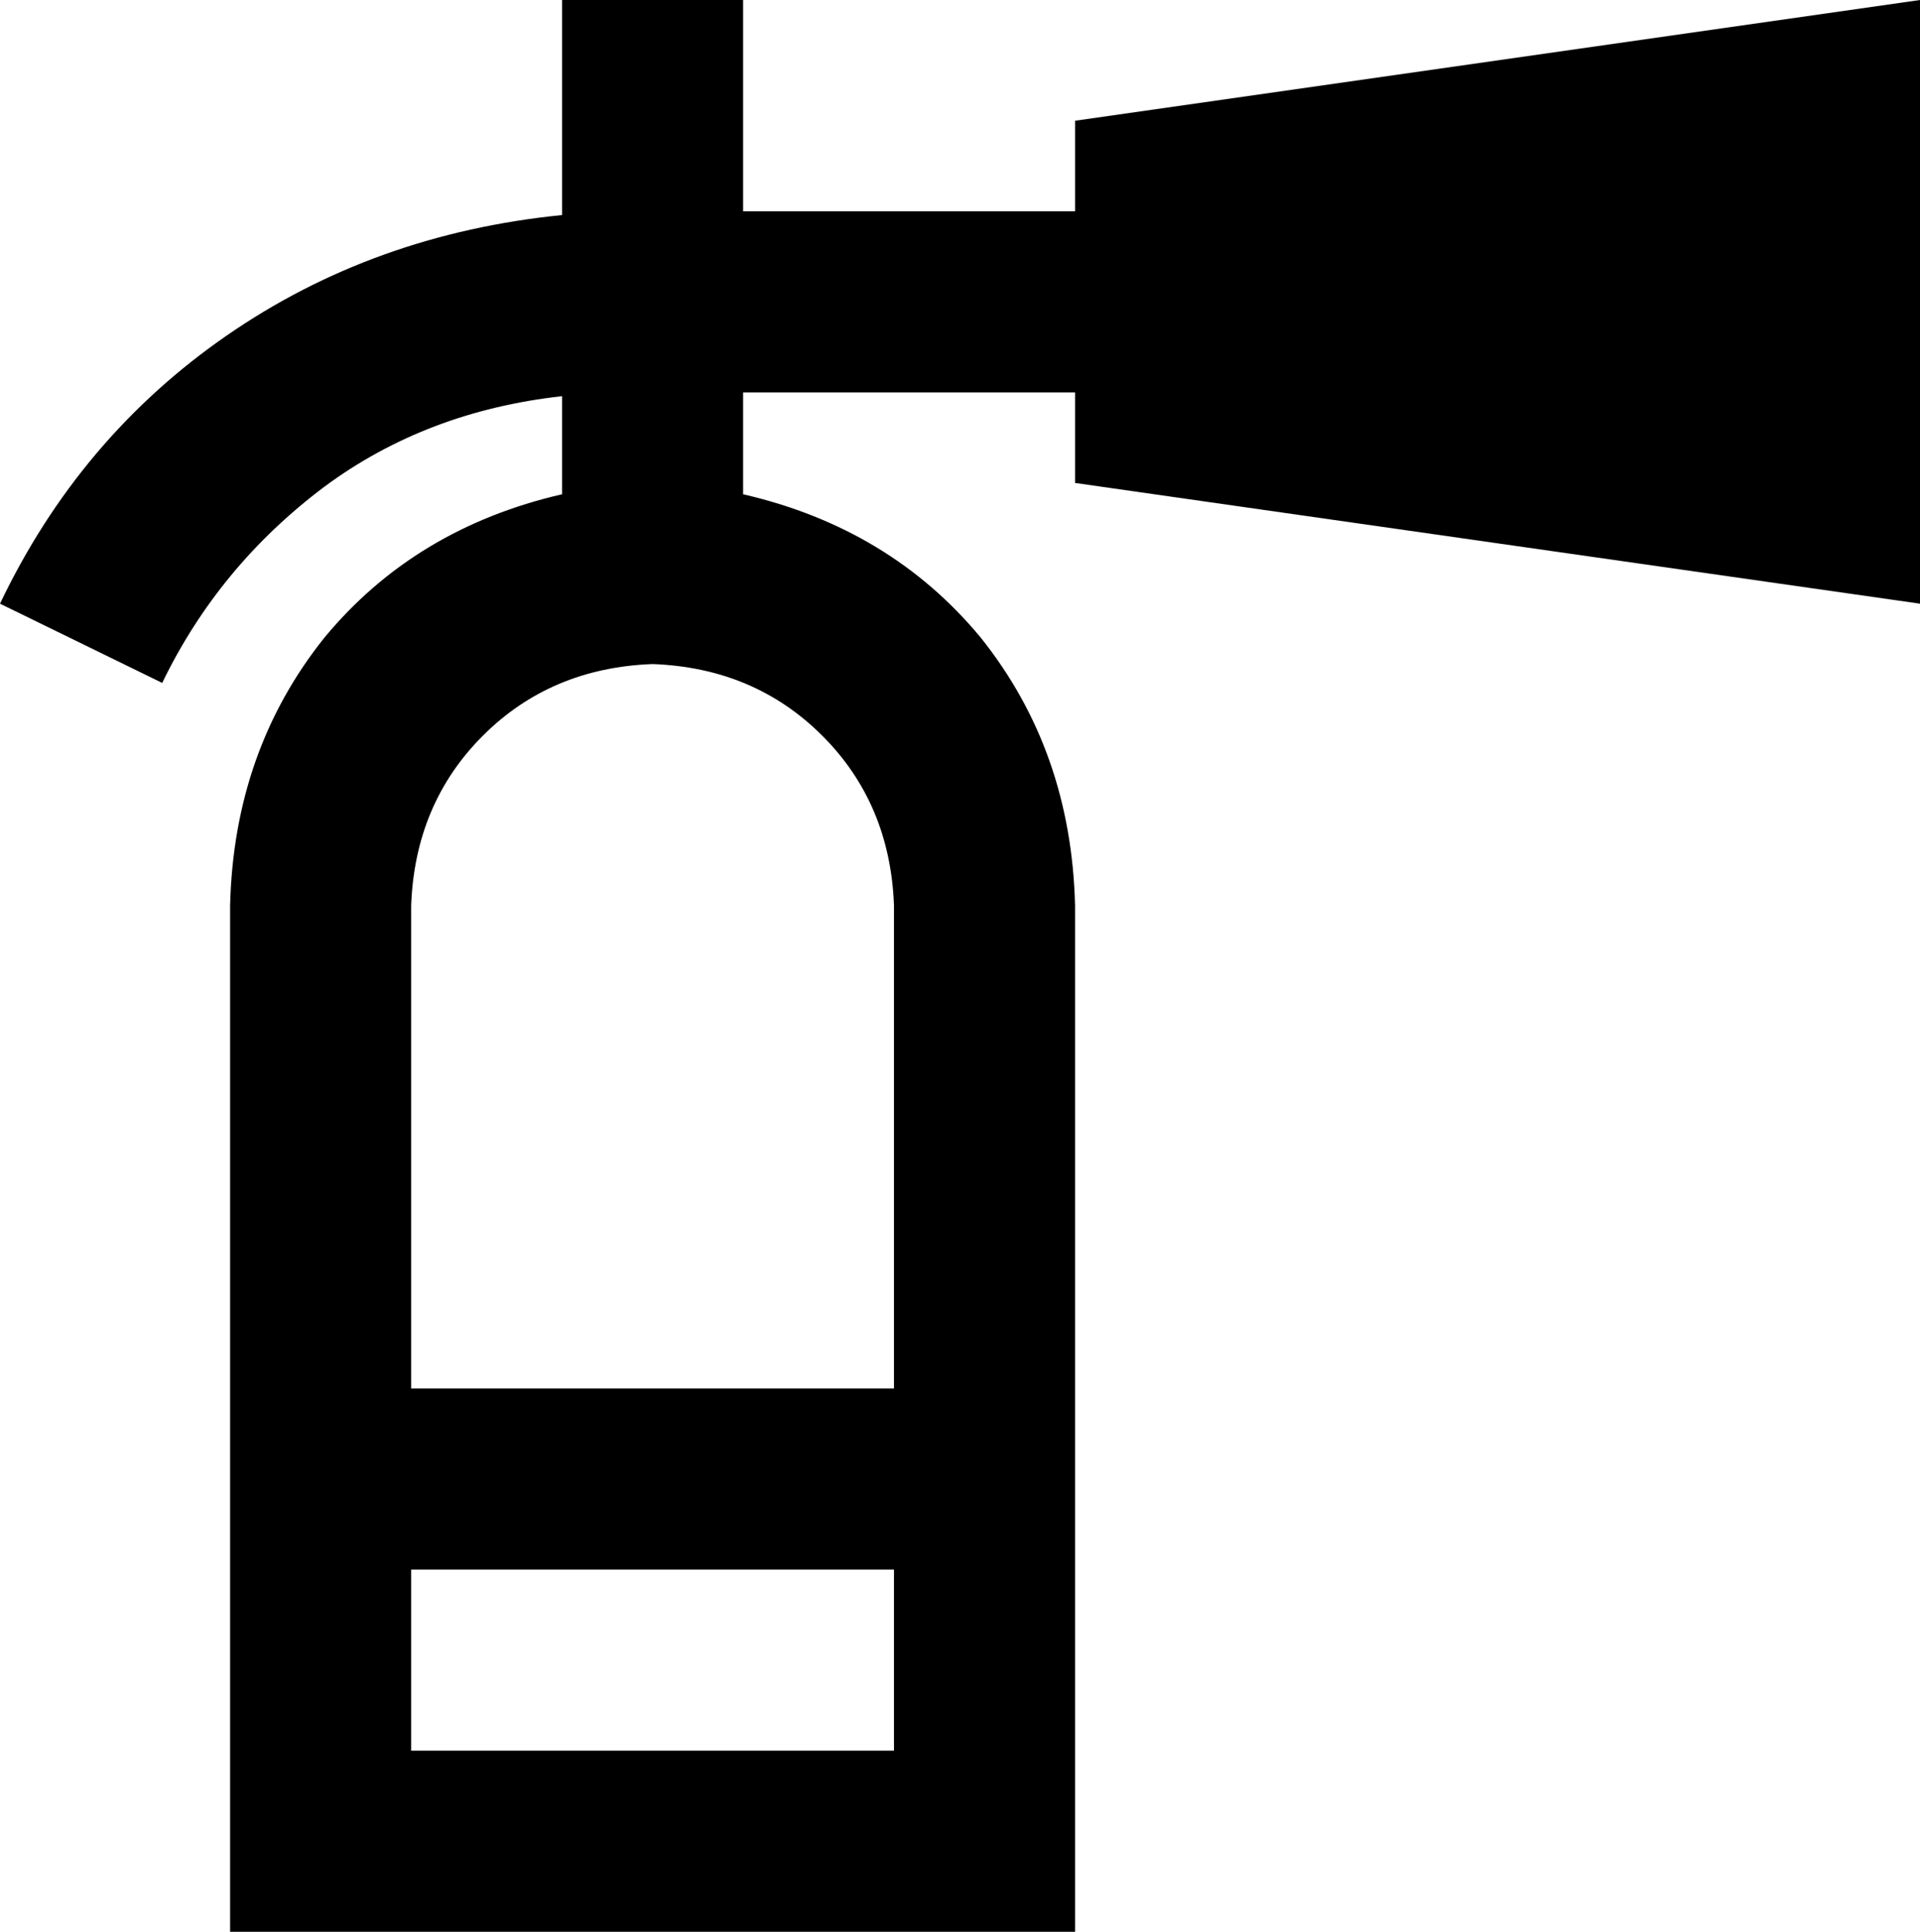 <svg viewBox="0 0 509 512">
  <path
    d="M 197 0 L 197 24 L 197 56 L 285 56 L 285 32 L 509 0 L 509 160 L 285 128 L 285 104 L 197 104 L 197 131 Q 236 140 260 169 Q 284 199 285 240 L 285 464 L 285 512 L 237 512 L 109 512 L 61 512 L 61 464 L 61 240 Q 62 199 86 169 Q 110 140 149 131 L 149 105 Q 113 109 86 129 Q 58 150 43 181 L 0 160 Q 21 116 60 89 Q 99 62 149 57 L 149 24 L 149 0 L 197 0 L 197 0 Z M 109 464 L 237 464 L 237 416 L 109 416 L 109 464 L 109 464 Z M 109 240 L 109 368 L 237 368 L 237 240 Q 236 213 218 195 Q 200 177 173 176 Q 146 177 128 195 Q 110 213 109 240 L 109 240 Z"
  />
</svg>